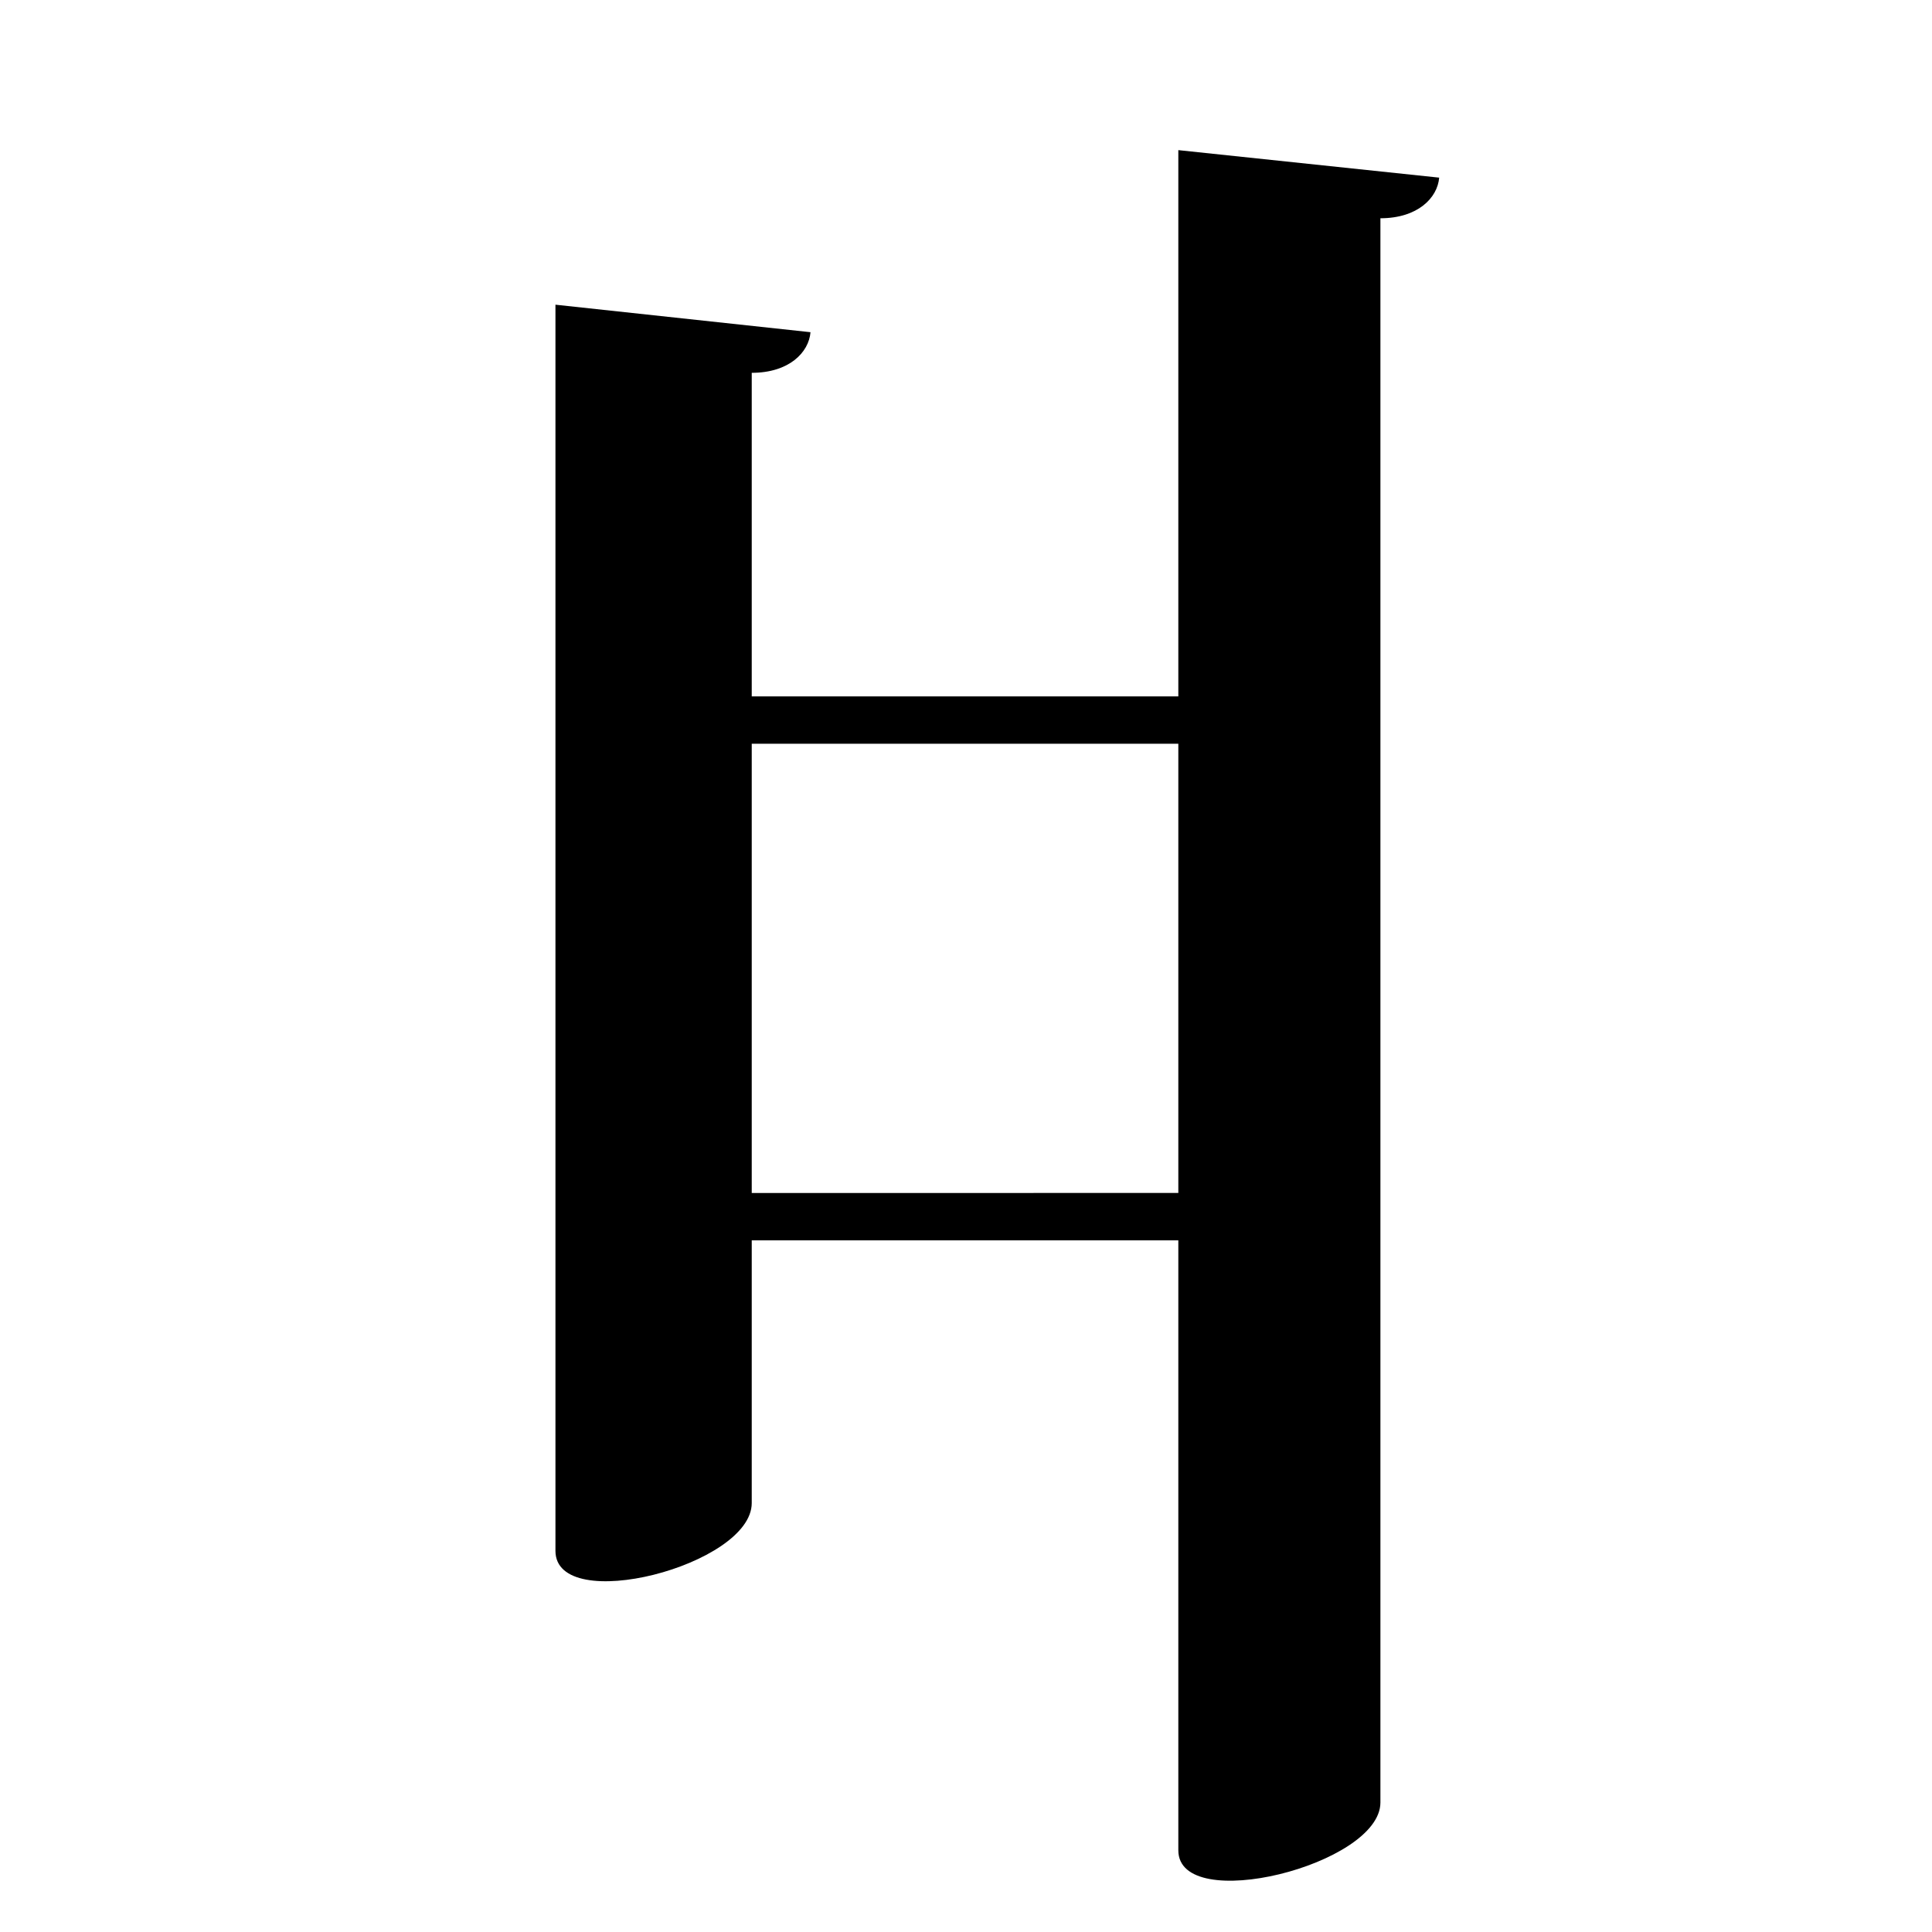 <?xml version="1.0" encoding="UTF-8" standalone="no"?>
<svg viewBox="0 0 2000 2000" version="1.1" xmlns="http://www.w3.org/2000/svg" xmlns:sodipodi="http://sodipodi.sourceforge.net/DTD/sodipodi-0.dtd">
	
      <path sodipodi:nodetypes="cssccc" id="path2233" d="M 1219.8,155.42 V 1915.42 c 0,67.36 209.2,15.23 209.2,-49.48 V 225.94 c 38.55,0 59.08,-21.03 60.83,-42.05 z"></path>
      <path d="M 575,315.42 V 1605.42 c 0,67.36 203.2,15.23 203.2,-49.48 V 385.94 c 38.55,0 59.08,-21.03 60.83,-42.05 z" id="path2237" sodipodi:nodetypes="cssccc"></path>
      <path sodipodi:nodetypes="cccccccccc" d="m 659.465,1234.99 13.08,49.01 h 665.99 l -9,-49.06 z M 659.93,720.93 673.01,769.94 H 1339 l -9,-49.06 z" id="path2239"></path>
    
</svg>
